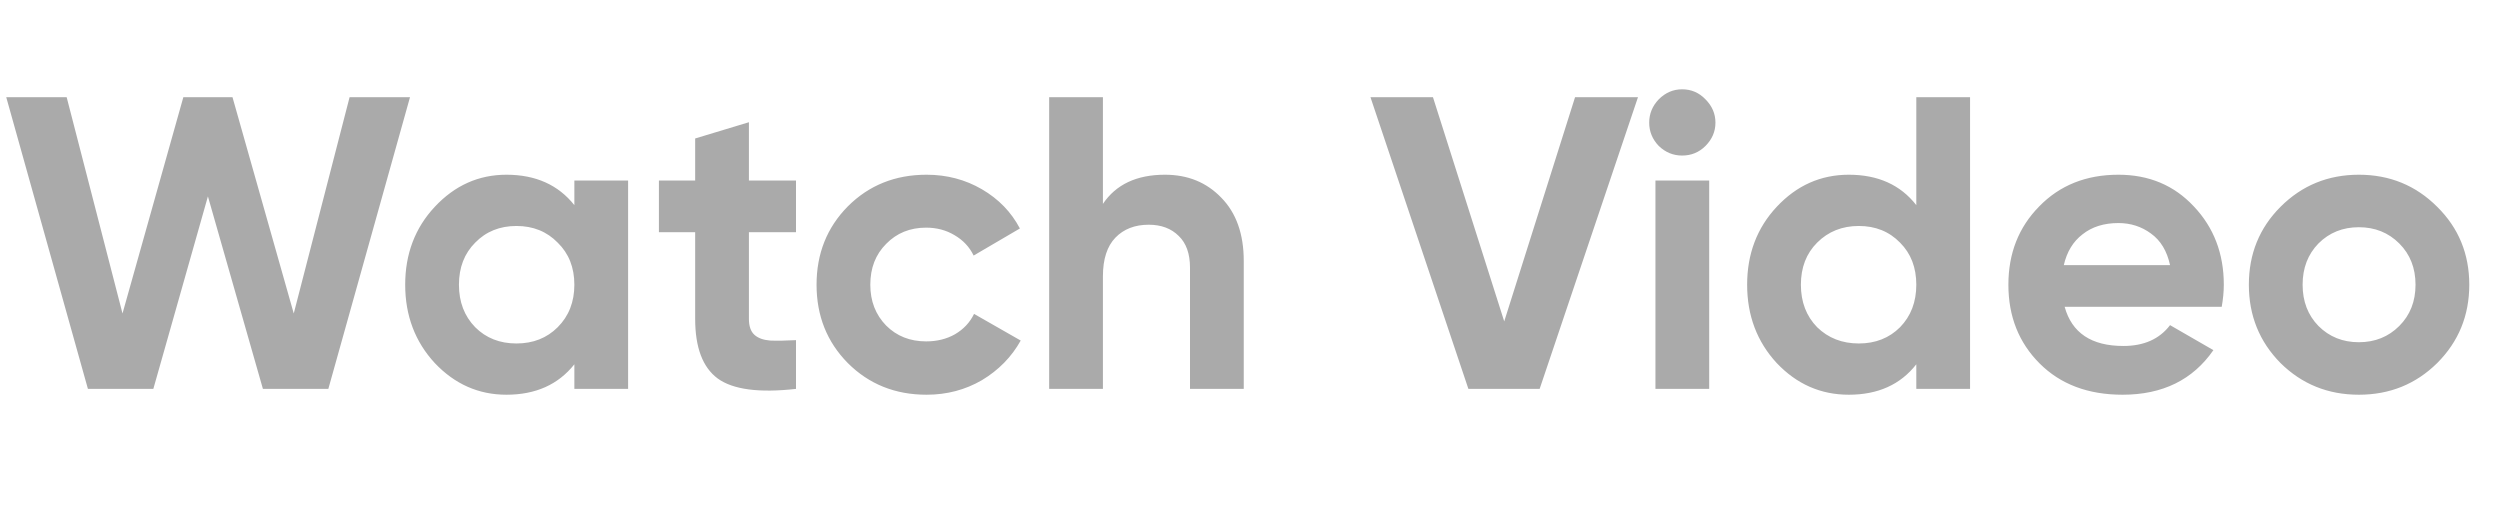 <svg width="90" height="19" viewBox="0 0 90 19" fill="none" xmlns="http://www.w3.org/2000/svg">
<path d="M3.165 14L0.225 3.5H2.4L4.41 11.285L6.6 3.5H8.37L10.575 11.285L12.585 3.5H14.76L11.82 14H9.465L7.485 7.07L5.52 14H3.165ZM20.677 6.5H22.612V14H20.677V13.115C20.097 13.845 19.282 14.21 18.232 14.21C17.232 14.21 16.372 13.83 15.652 13.07C14.942 12.3 14.587 11.36 14.587 10.25C14.587 9.14 14.942 8.205 15.652 7.445C16.372 6.675 17.232 6.29 18.232 6.29C19.282 6.29 20.097 6.655 20.677 7.385V6.5ZM17.107 11.78C17.497 12.17 17.992 12.365 18.592 12.365C19.192 12.365 19.687 12.17 20.077 11.78C20.477 11.38 20.677 10.87 20.677 10.25C20.677 9.63 20.477 9.125 20.077 8.735C19.687 8.335 19.192 8.135 18.592 8.135C17.992 8.135 17.497 8.335 17.107 8.735C16.717 9.125 16.522 9.63 16.522 10.25C16.522 10.87 16.717 11.38 17.107 11.78ZM28.656 8.36H26.961V11.48C26.961 11.74 27.026 11.93 27.156 12.05C27.286 12.17 27.476 12.24 27.726 12.26C27.976 12.27 28.286 12.265 28.656 12.245V14C27.326 14.15 26.386 14.025 25.836 13.625C25.296 13.225 25.026 12.51 25.026 11.48V8.36H23.721V6.5H25.026V4.985L26.961 4.4V6.5H28.656V8.36ZM33.356 14.21C32.226 14.21 31.281 13.83 30.521 13.07C29.771 12.31 29.396 11.37 29.396 10.25C29.396 9.13 29.771 8.19 30.521 7.43C31.281 6.67 32.226 6.29 33.356 6.29C34.086 6.29 34.751 6.465 35.351 6.815C35.951 7.165 36.406 7.635 36.716 8.225L35.051 9.2C34.901 8.89 34.671 8.645 34.361 8.465C34.061 8.285 33.721 8.195 33.341 8.195C32.761 8.195 32.281 8.39 31.901 8.78C31.521 9.16 31.331 9.65 31.331 10.25C31.331 10.84 31.521 11.33 31.901 11.72C32.281 12.1 32.761 12.29 33.341 12.29C33.731 12.29 34.076 12.205 34.376 12.035C34.686 11.855 34.916 11.61 35.066 11.3L36.746 12.26C36.416 12.85 35.951 13.325 35.351 13.685C34.751 14.035 34.086 14.21 33.356 14.21ZM41.94 6.29C42.76 6.29 43.435 6.565 43.965 7.115C44.505 7.665 44.775 8.425 44.775 9.395V14H42.84V9.635C42.84 9.135 42.705 8.755 42.435 8.495C42.165 8.225 41.805 8.09 41.355 8.09C40.855 8.09 40.455 8.245 40.155 8.555C39.855 8.865 39.705 9.33 39.705 9.95V14H37.77V3.5H39.705V7.34C40.175 6.64 40.92 6.29 41.94 6.29ZM52.862 14L49.337 3.5H51.587L54.152 11.57L56.702 3.5H58.967L55.427 14H52.862ZM60.556 5.6C60.236 5.6 59.956 5.485 59.716 5.255C59.486 5.015 59.371 4.735 59.371 4.415C59.371 4.095 59.486 3.815 59.716 3.575C59.956 3.335 60.236 3.215 60.556 3.215C60.886 3.215 61.166 3.335 61.396 3.575C61.636 3.815 61.756 4.095 61.756 4.415C61.756 4.735 61.636 5.015 61.396 5.255C61.166 5.485 60.886 5.6 60.556 5.6ZM59.596 14V6.5H61.531V14H59.596ZM68.987 3.5H70.922V14H68.987V13.115C68.417 13.845 67.607 14.21 66.557 14.21C65.547 14.21 64.682 13.83 63.962 13.07C63.252 12.3 62.897 11.36 62.897 10.25C62.897 9.14 63.252 8.205 63.962 7.445C64.682 6.675 65.547 6.29 66.557 6.29C67.607 6.29 68.417 6.655 68.987 7.385V3.5ZM65.417 11.78C65.817 12.17 66.317 12.365 66.917 12.365C67.517 12.365 68.012 12.17 68.402 11.78C68.792 11.38 68.987 10.87 68.987 10.25C68.987 9.63 68.792 9.125 68.402 8.735C68.012 8.335 67.517 8.135 66.917 8.135C66.317 8.135 65.817 8.335 65.417 8.735C65.027 9.125 64.832 9.63 64.832 10.25C64.832 10.87 65.027 11.38 65.417 11.78ZM74.327 11.045C74.587 11.985 75.292 12.455 76.442 12.455C77.182 12.455 77.742 12.205 78.122 11.705L79.682 12.605C78.942 13.675 77.852 14.21 76.412 14.21C75.172 14.21 74.177 13.835 73.427 13.085C72.677 12.335 72.302 11.39 72.302 10.25C72.302 9.12 72.672 8.18 73.412 7.43C74.152 6.67 75.102 6.29 76.262 6.29C77.362 6.29 78.267 6.67 78.977 7.43C79.697 8.19 80.057 9.13 80.057 10.25C80.057 10.5 80.032 10.765 79.982 11.045H74.327ZM74.297 9.545H78.122C78.012 9.035 77.782 8.655 77.432 8.405C77.092 8.155 76.702 8.03 76.262 8.03C75.742 8.03 75.312 8.165 74.972 8.435C74.632 8.695 74.407 9.065 74.297 9.545ZM87.739 13.07C86.969 13.83 86.029 14.21 84.919 14.21C83.809 14.21 82.869 13.83 82.099 13.07C81.339 12.3 80.959 11.36 80.959 10.25C80.959 9.14 81.339 8.205 82.099 7.445C82.869 6.675 83.809 6.29 84.919 6.29C86.029 6.29 86.969 6.675 87.739 7.445C88.509 8.205 88.894 9.14 88.894 10.25C88.894 11.36 88.509 12.3 87.739 13.07ZM83.464 11.735C83.854 12.125 84.339 12.32 84.919 12.32C85.499 12.32 85.984 12.125 86.374 11.735C86.764 11.345 86.959 10.85 86.959 10.25C86.959 9.65 86.764 9.155 86.374 8.765C85.984 8.375 85.499 8.18 84.919 8.18C84.339 8.18 83.854 8.375 83.464 8.765C83.084 9.155 82.894 9.65 82.894 10.25C82.894 10.85 83.084 11.345 83.464 11.735Z" fill="#AAAAAA"/>
</svg>
